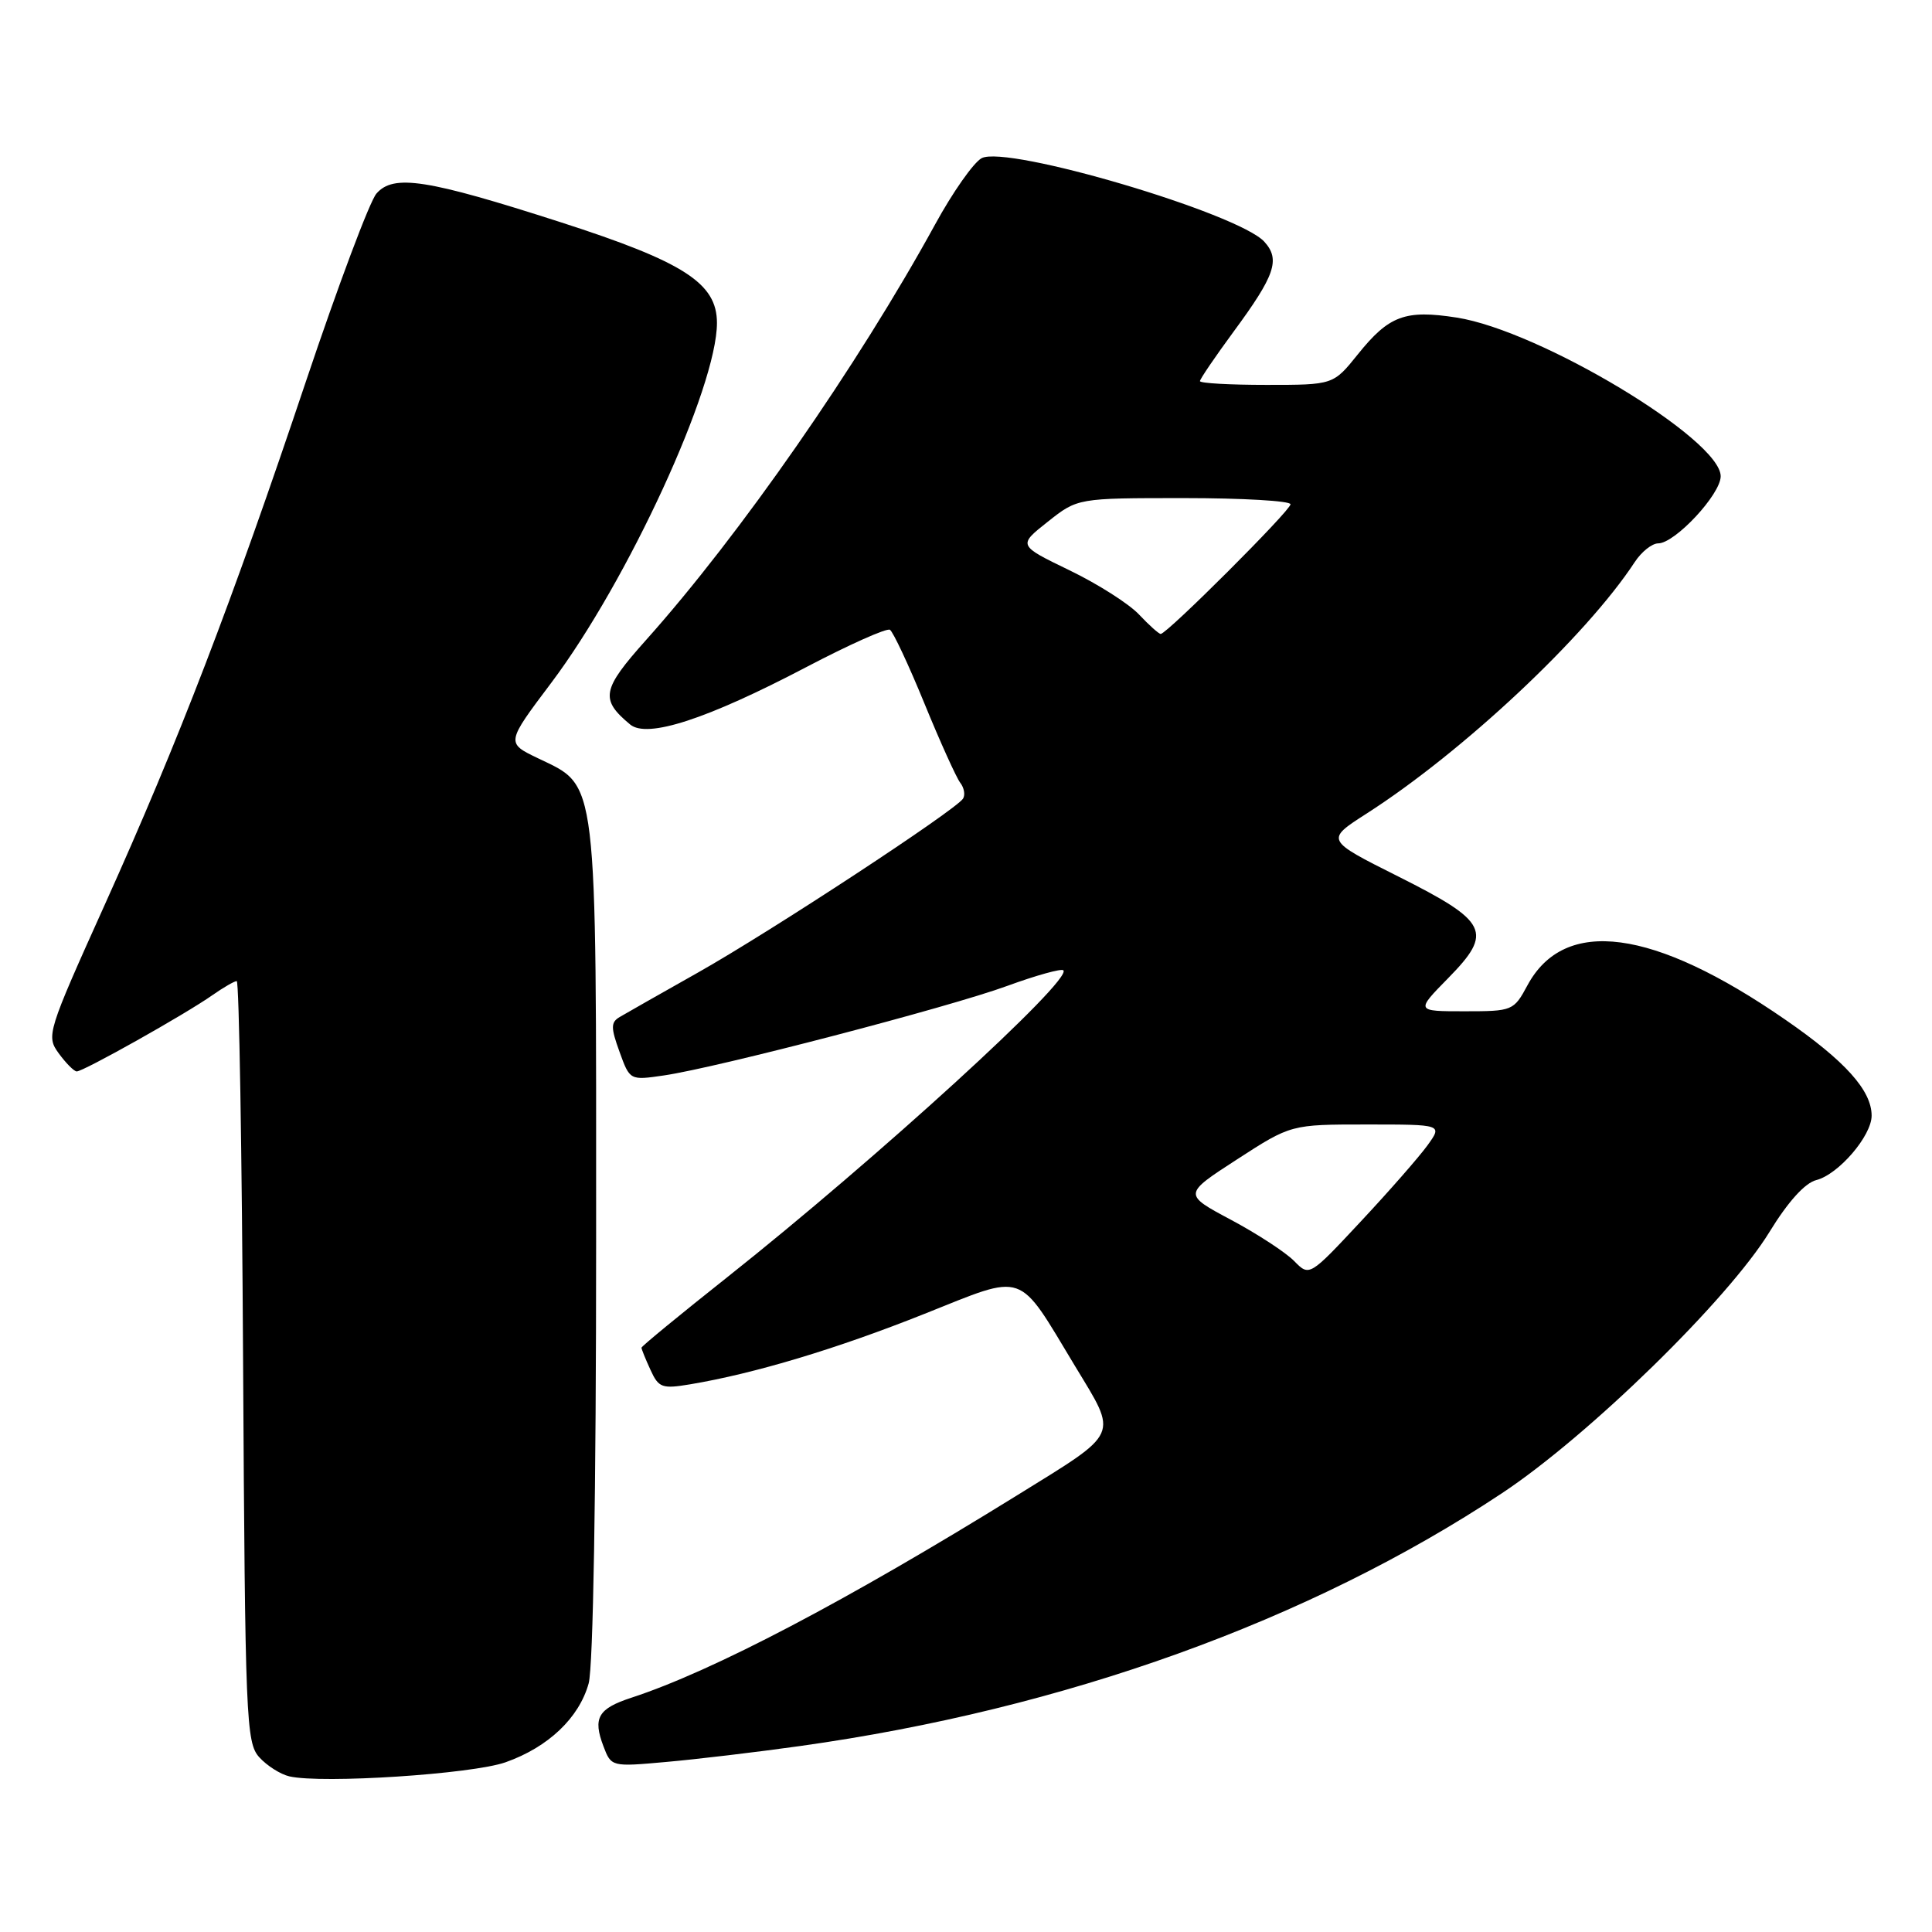 <?xml version="1.0" encoding="UTF-8" standalone="no"?>
<!DOCTYPE svg PUBLIC "-//W3C//DTD SVG 1.1//EN" "http://www.w3.org/Graphics/SVG/1.1/DTD/svg11.dtd" >
<svg xmlns="http://www.w3.org/2000/svg" xmlns:xlink="http://www.w3.org/1999/xlink" version="1.1" viewBox="0 0 256 256">
 <g >
 <path fill="currentColor"
d=" M 66.99 233.51 C 72.65 231.51 76.73 227.63 78.00 223.06 C 78.60 220.91 78.99 197.65 78.99 164.50 C 79.00 102.12 79.26 104.31 71.28 100.47 C 67.05 98.44 67.05 98.44 73.05 90.47 C 83.18 77.00 95.00 51.32 95.00 42.79 C 95.00 37.52 90.63 34.71 74.27 29.44 C 56.55 23.74 52.14 23.05 49.88 25.65 C 48.99 26.67 44.80 37.85 40.55 50.50 C 30.69 79.90 23.67 98.16 13.89 119.86 C 6.25 136.81 6.11 137.27 7.78 139.57 C 8.73 140.87 9.80 141.95 10.16 141.97 C 10.99 142.01 24.58 134.38 28.15 131.86 C 29.61 130.84 31.06 130.00 31.37 130.00 C 31.68 130.00 32.06 152.68 32.21 180.40 C 32.48 227.84 32.61 230.91 34.35 232.84 C 35.37 233.97 37.17 235.11 38.35 235.38 C 42.71 236.37 62.55 235.08 66.99 233.51 Z  M 106.00 231.36 C 141.02 226.47 173.51 214.77 199.00 197.87 C 210.48 190.27 229.00 172.18 234.47 163.23 C 236.91 159.25 239.16 156.75 240.66 156.37 C 243.60 155.63 248.00 150.51 248.00 147.83 C 248.00 144.49 244.50 140.59 236.56 135.11 C 219.06 123.01 207.30 121.45 202.39 130.57 C 200.58 133.93 200.42 134.00 194.06 134.00 C 187.58 134.00 187.58 134.00 191.89 129.61 C 197.89 123.50 197.22 122.13 185.24 116.12 C 175.63 111.30 175.63 111.30 181.07 107.81 C 193.86 99.61 210.16 84.32 216.61 74.48 C 217.50 73.12 218.90 72.00 219.72 72.00 C 221.94 72.00 228.00 65.50 228.00 63.11 C 228.00 58.21 204.04 43.80 193.02 42.08 C 186.20 41.02 184.05 41.81 179.93 46.94 C 176.67 51.00 176.67 51.00 167.83 51.00 C 162.97 51.00 159.00 50.78 159.00 50.50 C 159.00 50.23 161.00 47.29 163.44 43.97 C 168.96 36.48 169.67 34.40 167.54 32.04 C 164.12 28.26 133.40 19.18 130.07 20.96 C 129.01 21.53 126.23 25.48 123.90 29.75 C 113.68 48.40 98.02 70.92 85.61 84.80 C 79.73 91.38 79.49 92.67 83.50 96.00 C 85.76 97.88 93.67 95.30 106.83 88.40 C 112.51 85.42 117.50 83.19 117.92 83.45 C 118.34 83.71 120.40 88.10 122.49 93.21 C 124.58 98.32 126.72 103.04 127.23 103.71 C 127.75 104.37 127.92 105.32 127.61 105.82 C 126.69 107.31 102.21 123.38 92.50 128.86 C 87.55 131.65 82.87 134.31 82.11 134.76 C 80.93 135.46 80.92 136.15 82.09 139.37 C 83.46 143.16 83.46 143.16 87.98 142.50 C 95.07 141.46 125.76 133.46 133.46 130.64 C 137.29 129.24 140.64 128.31 140.90 128.57 C 142.15 129.81 116.19 153.51 96.41 169.20 C 90.13 174.18 85.00 178.39 85.00 178.58 C 85.00 178.76 85.53 180.08 86.19 181.51 C 87.27 183.89 87.73 184.05 91.44 183.43 C 99.95 182.01 110.93 178.71 122.50 174.09 C 136.06 168.69 134.73 168.22 142.44 181.00 C 148.16 190.46 148.55 189.60 134.75 198.15 C 112.18 212.12 94.45 221.43 83.68 224.95 C 79.24 226.40 78.53 227.63 79.96 231.39 C 80.99 234.11 81.03 234.12 88.25 233.47 C 92.24 233.12 100.22 232.17 106.00 231.36 Z  M 171.49 167.10 C 170.39 165.97 166.63 163.51 163.13 161.64 C 156.77 158.25 156.77 158.25 163.92 153.62 C 171.06 149.00 171.06 149.00 181.10 149.00 C 191.14 149.00 191.14 149.00 189.16 151.75 C 188.07 153.26 184.10 157.80 180.34 161.82 C 173.50 169.15 173.50 169.15 171.49 167.10 Z  M 150.93 81.43 C 149.60 80.01 145.45 77.37 141.70 75.56 C 134.88 72.26 134.88 72.26 138.84 69.13 C 142.79 66.00 142.79 66.00 156.89 66.00 C 164.65 66.00 171.00 66.37 171.00 66.82 C 171.00 67.65 154.63 84.00 153.80 84.00 C 153.55 84.00 152.26 82.84 150.93 81.43 Z "/>
</g>
</svg>